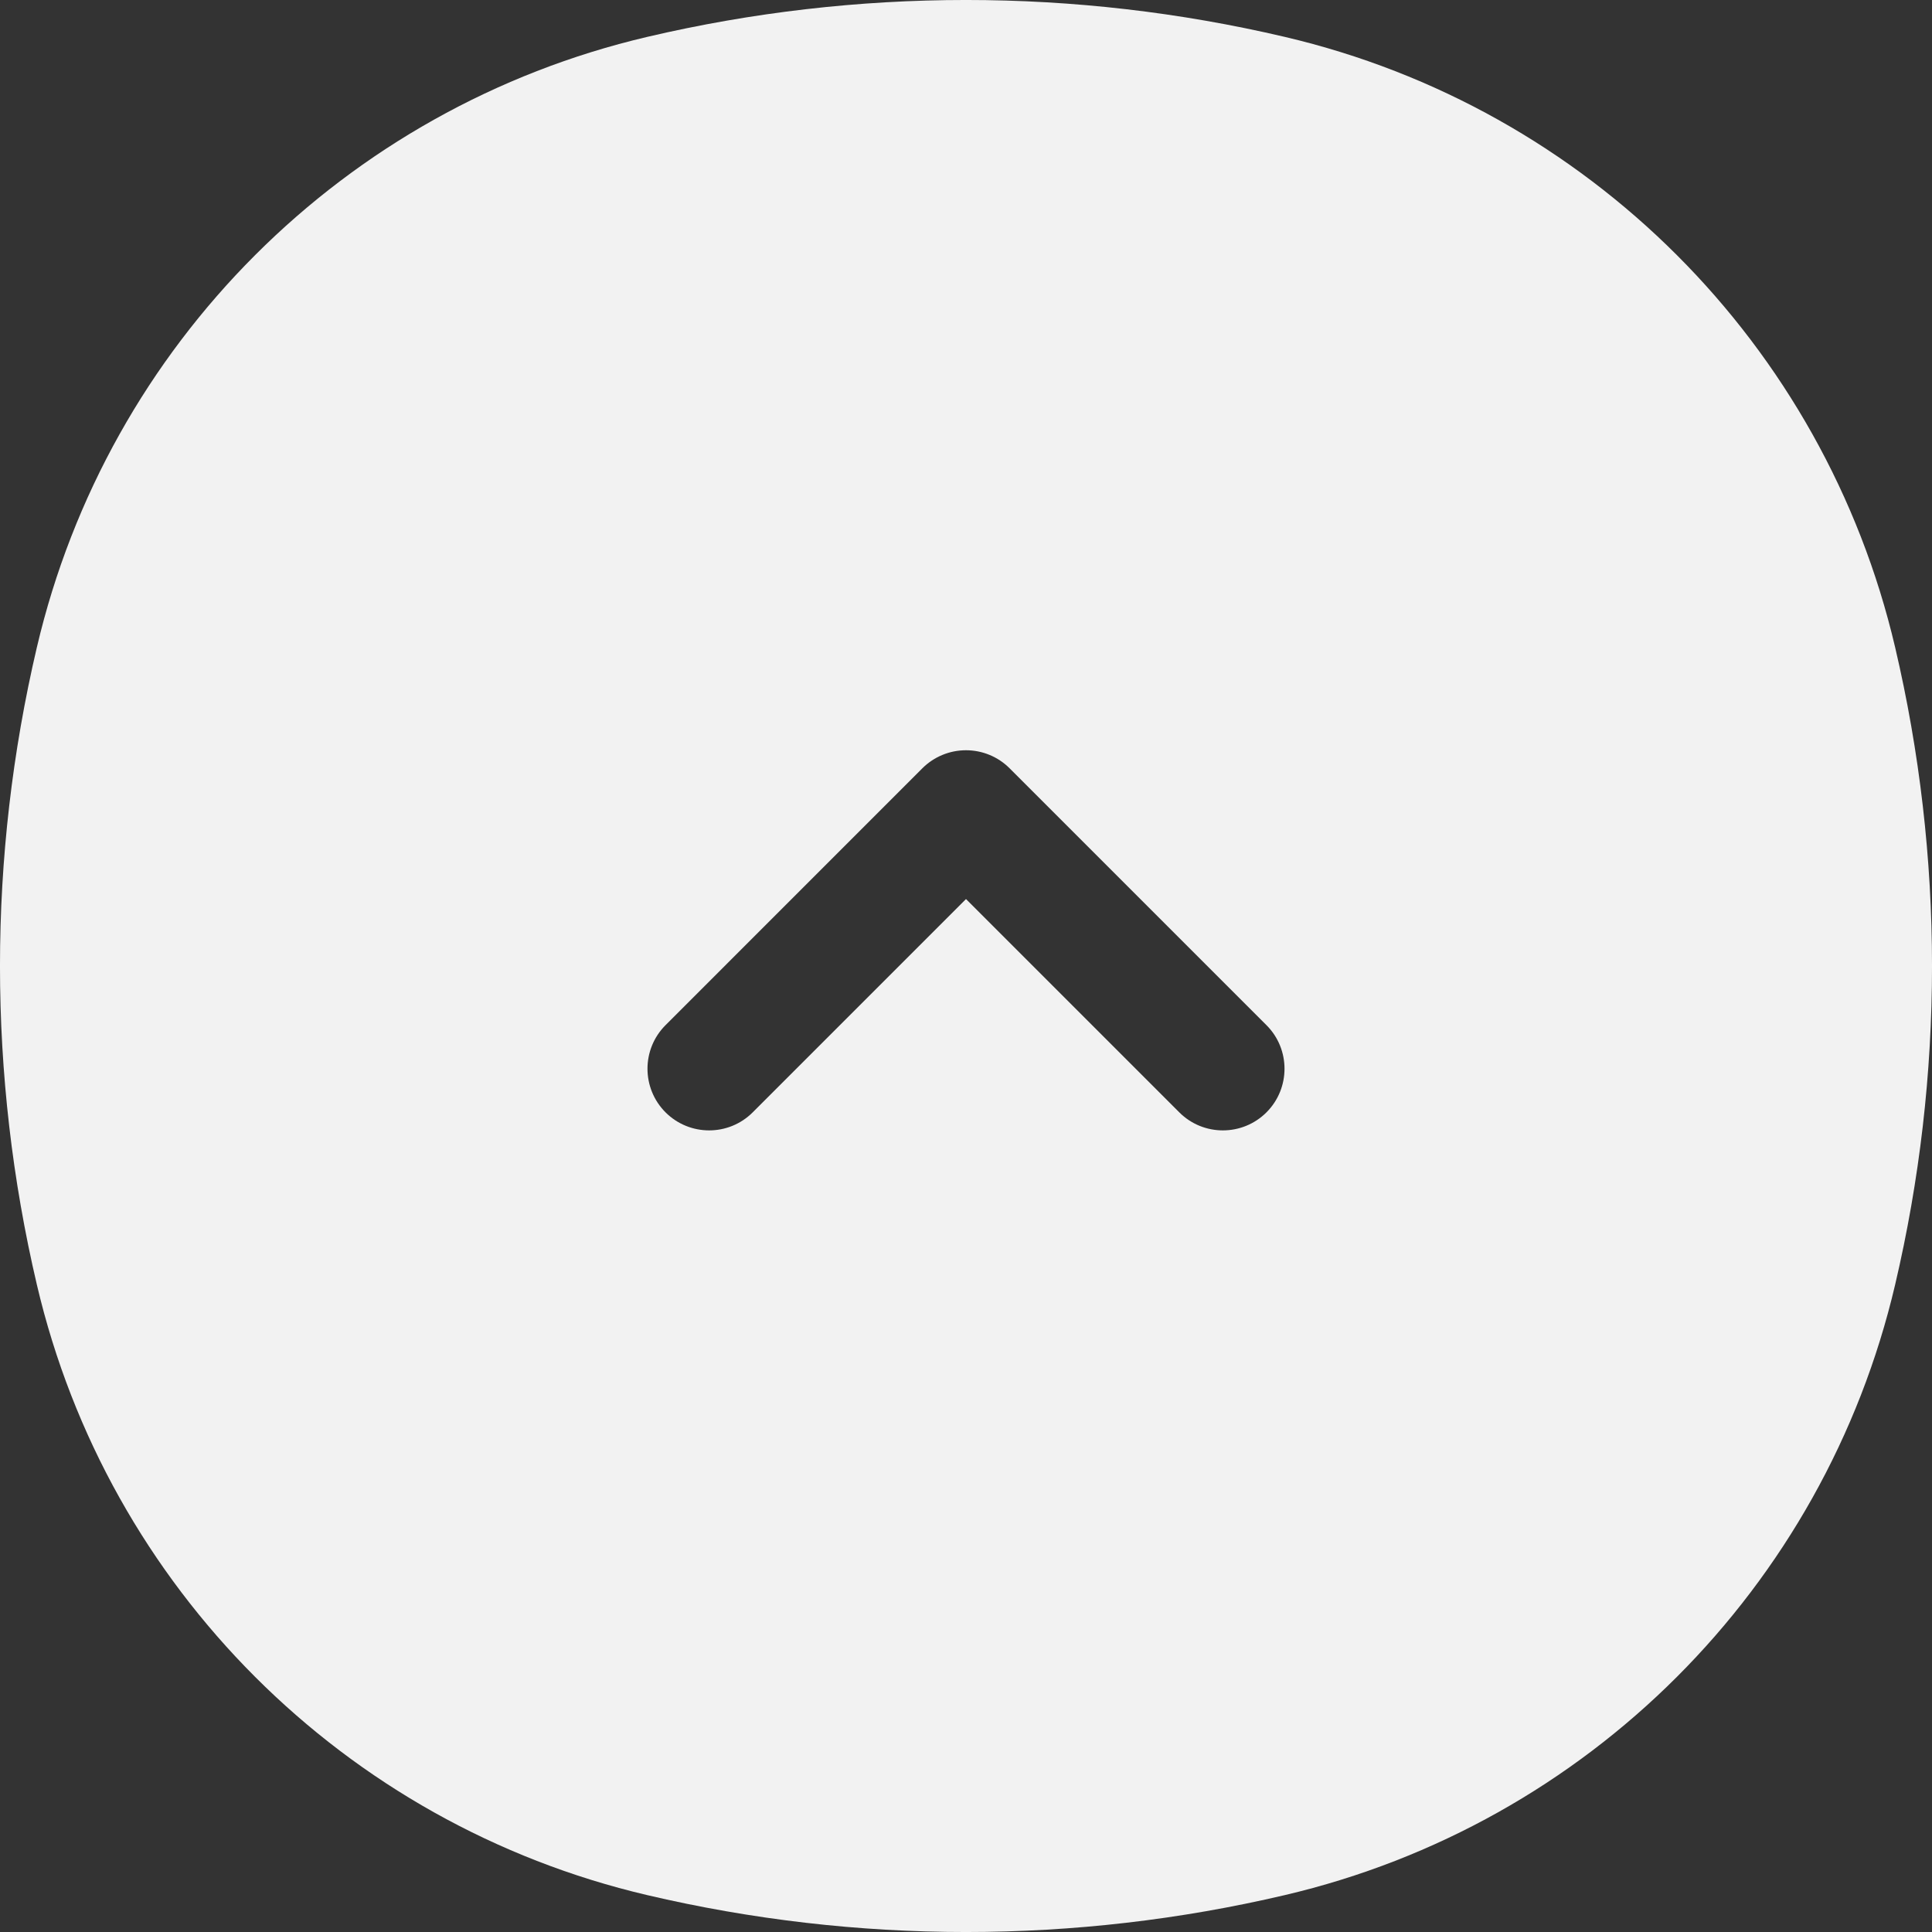<svg width="40" height="40" viewBox="0 0 40 40" fill="none" xmlns="http://www.w3.org/2000/svg">
<rect x="0" y="0" width="40" height="40" fill="#333333" stroke="none"/>
<path fill-rule="evenodd" clip-rule="evenodd" d="M13.399 0.764C17.741 -0.255 22.259 -0.255 26.601 0.764C32.87 2.234 37.766 7.13 39.236 13.399C40.255 17.741 40.255 22.259 39.236 26.601C37.766 32.87 32.87 37.766 26.601 39.236C22.259 40.255 17.741 40.255 13.399 39.236C7.13 37.766 2.234 32.87 0.764 26.601C-0.255 22.259 -0.255 17.741 0.764 13.399C2.234 7.13 7.13 2.234 13.399 0.764ZM24.416 23.03C24.914 23.528 25.722 23.528 26.221 23.03C26.719 22.531 26.719 21.723 26.221 21.225L20.902 15.906C20.663 15.667 20.338 15.533 20 15.533C19.661 15.533 19.337 15.667 19.097 15.906L13.779 21.225C13.281 21.723 13.281 22.531 13.779 23.03C14.278 23.528 15.086 23.528 15.584 23.03L20 18.614L24.416 23.03Z" fill="#F2F2F2"/>
</svg>
